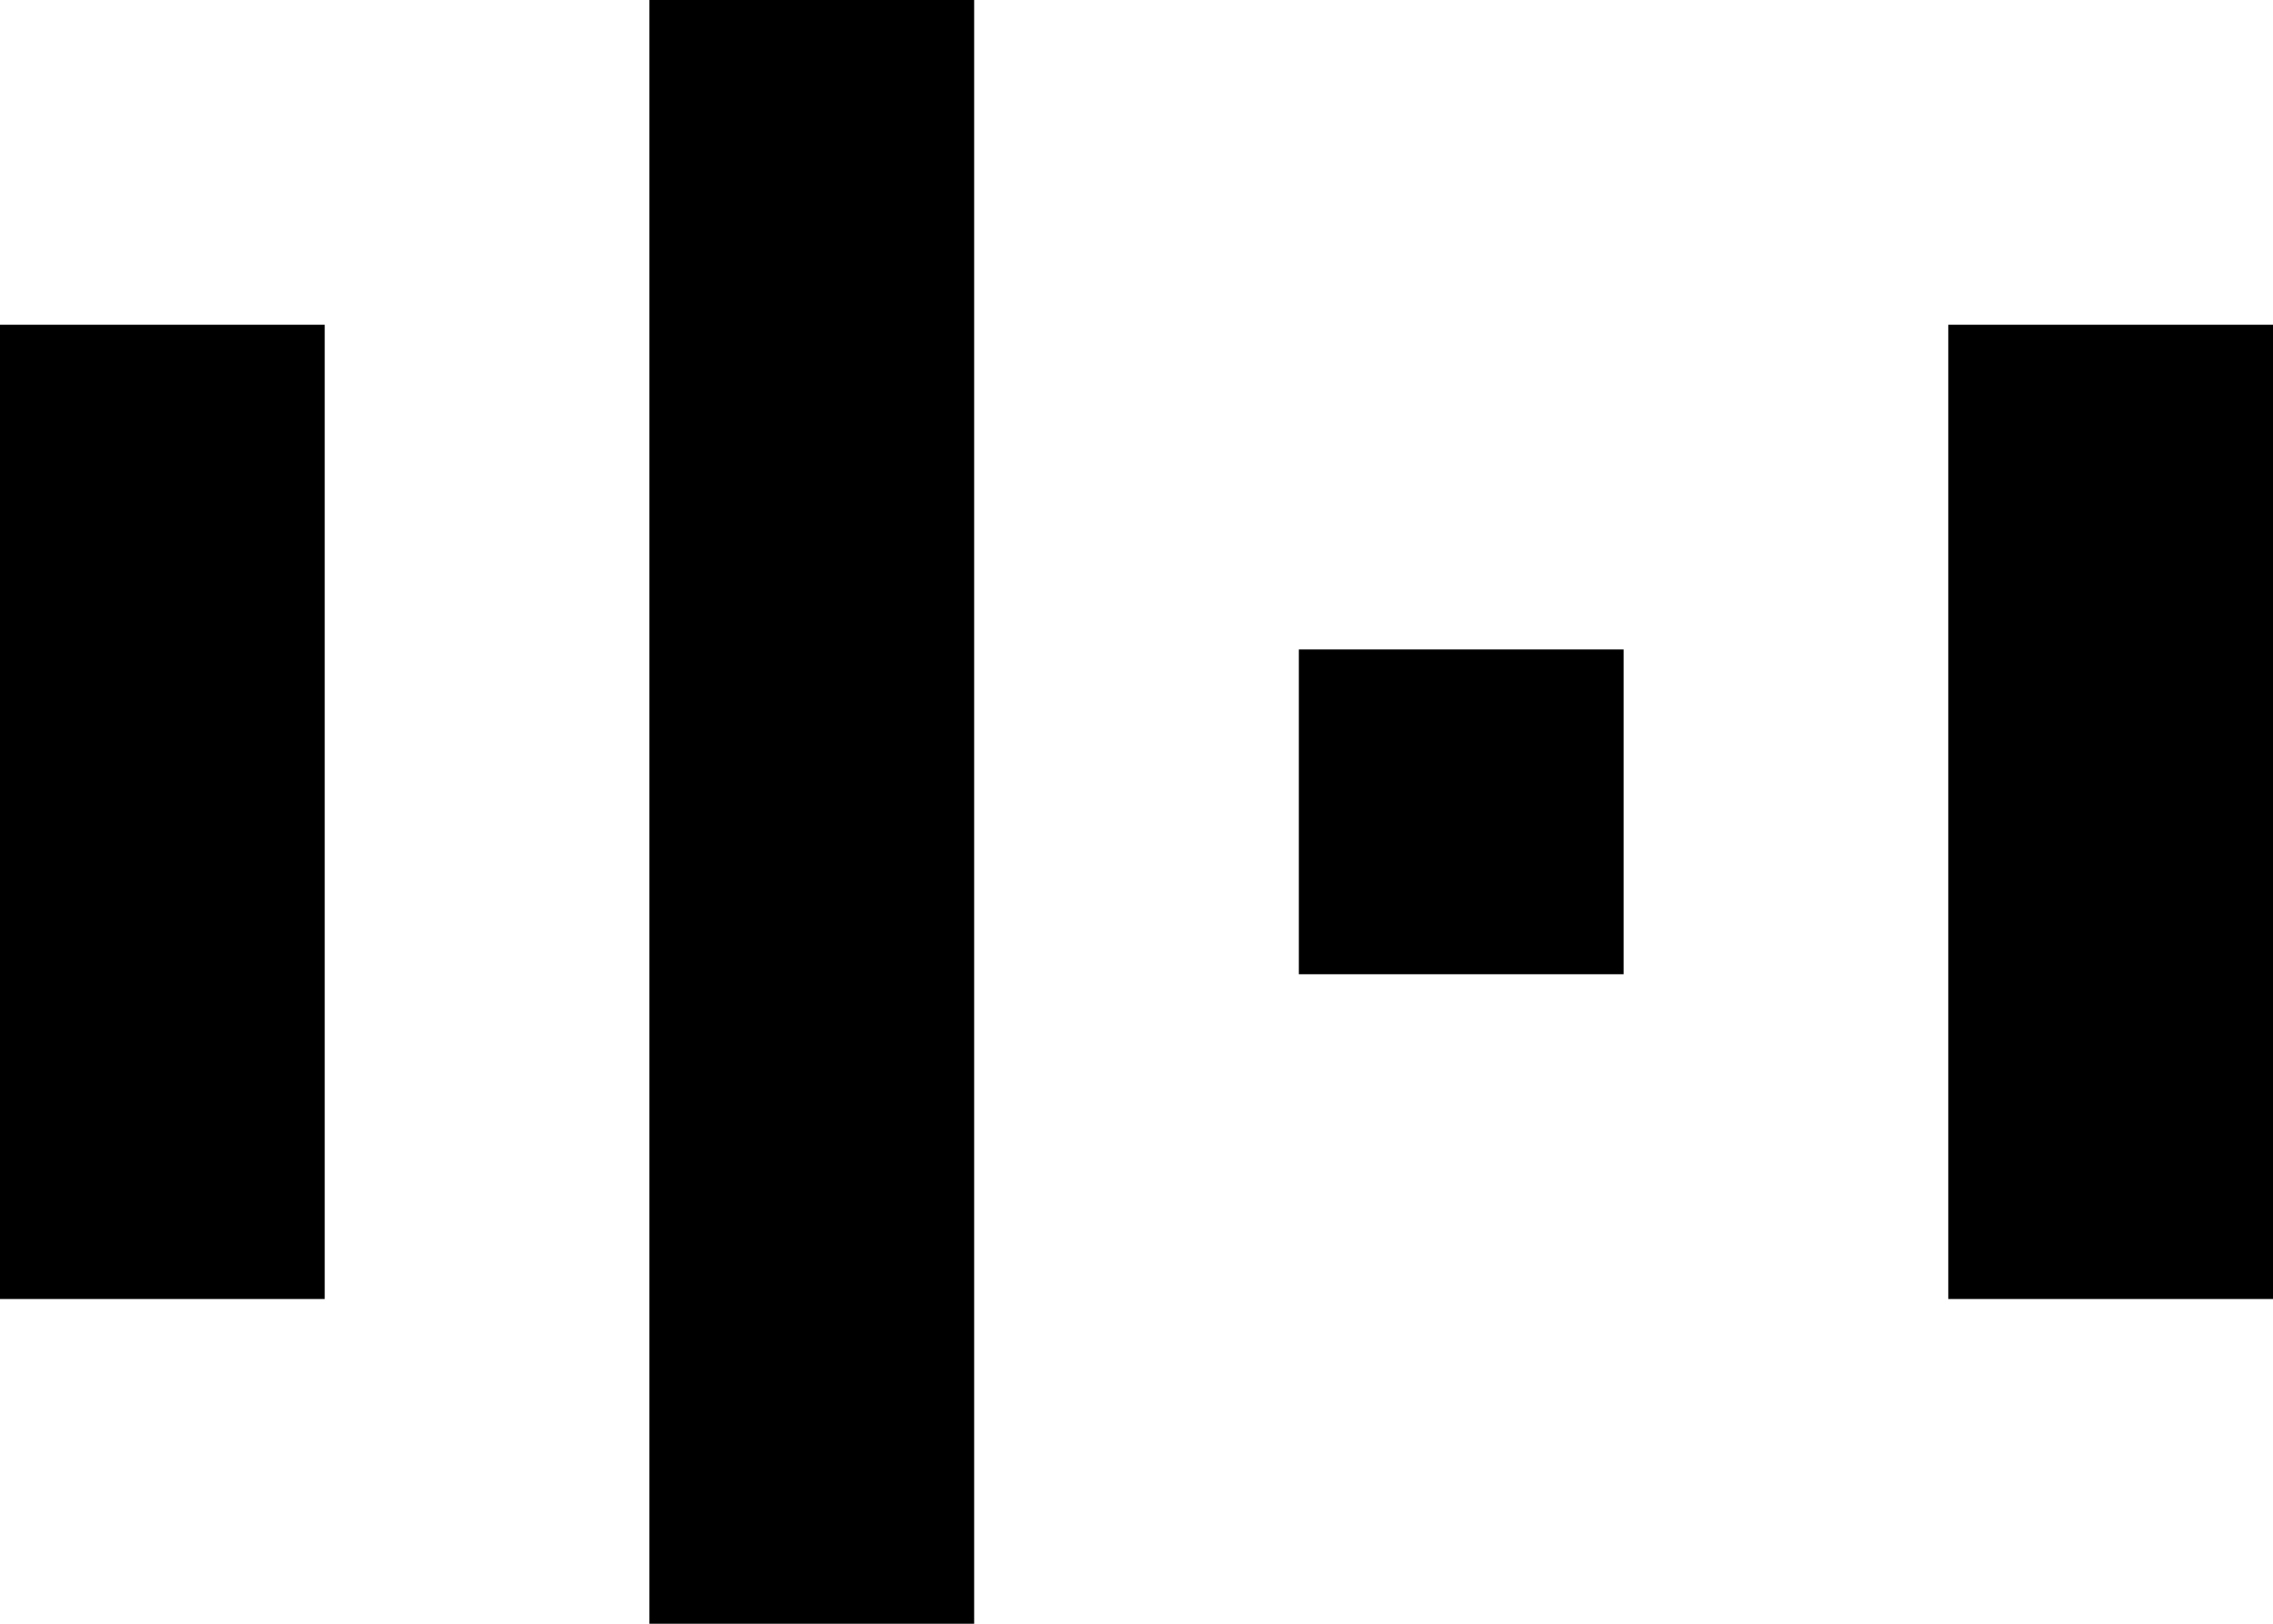 <svg width="7" height="5" viewBox="0 0 7 5" fill="none" xmlns="http://www.w3.org/2000/svg">
<path fill-rule="evenodd" clip-rule="evenodd" d="M3 0H2V5H3V0ZM1 1H0V4H1V1ZM4 2H5V3H4V2ZM7 1H6V4H7V1Z" fill="black"/>
</svg>
